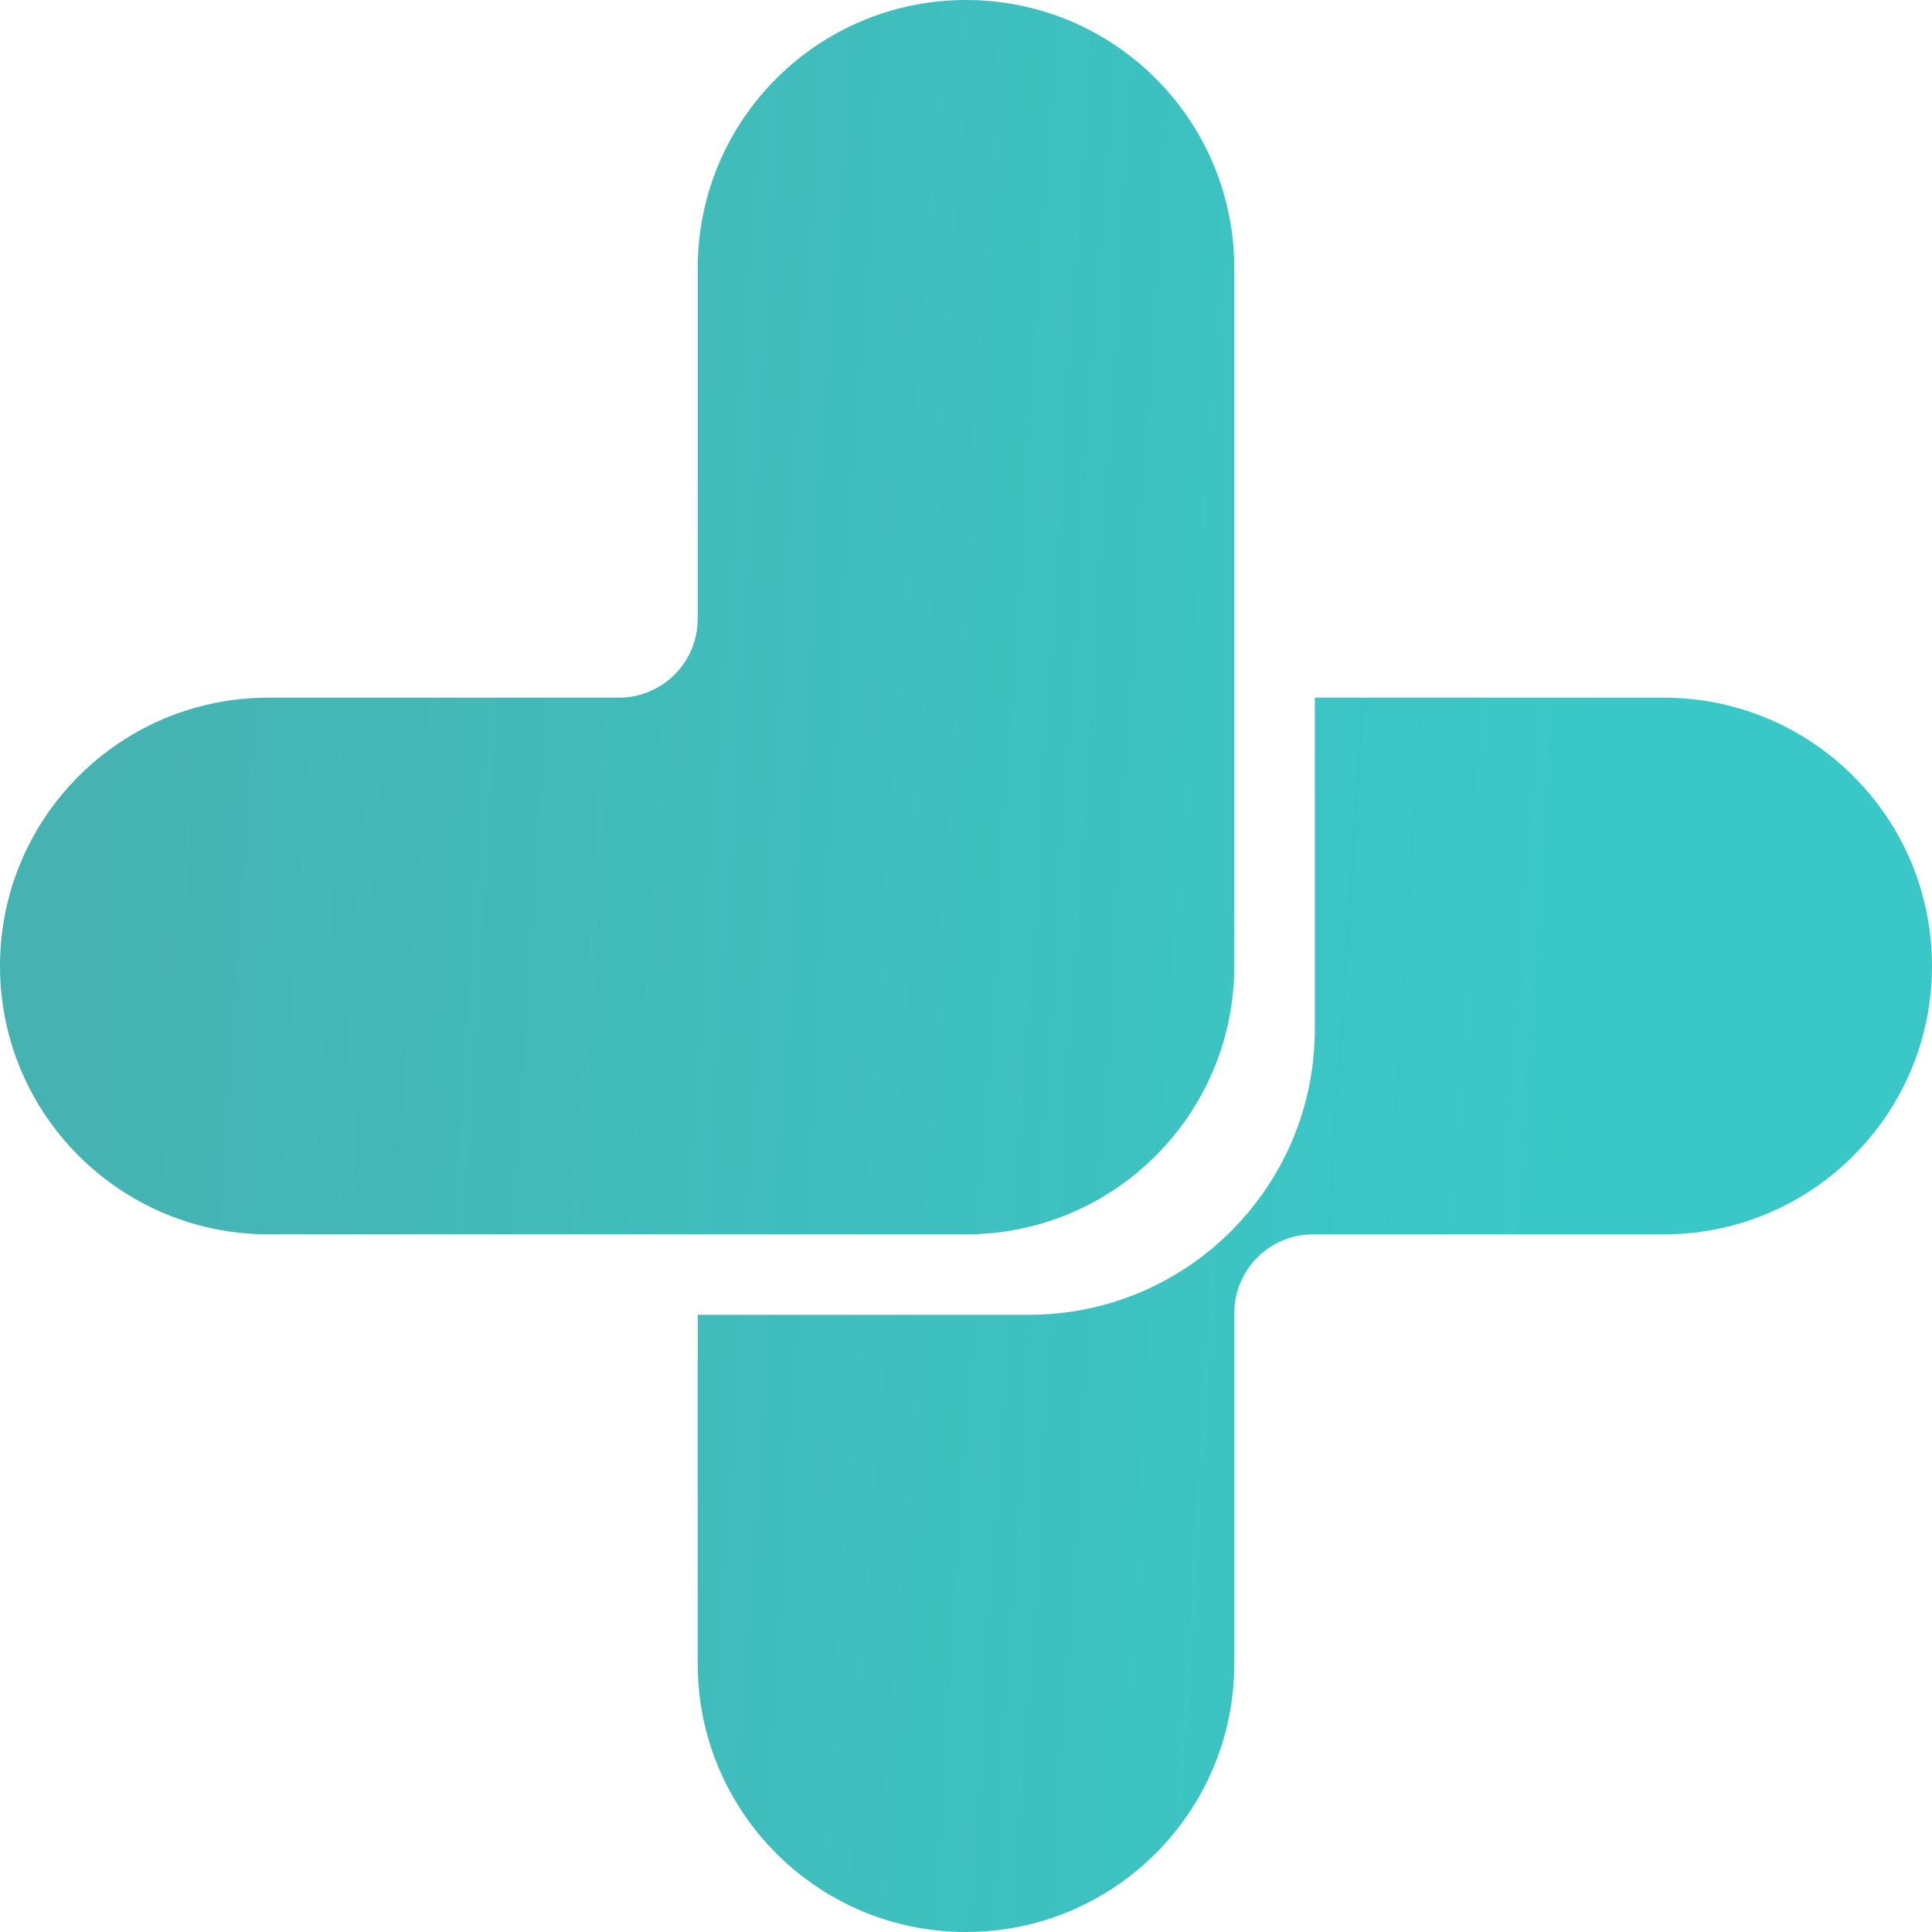 <svg width="48" height="48" viewBox="0 0 48 48" fill="none" xmlns="http://www.w3.org/2000/svg">
<path d="M30.666 6.667V24C30.666 27.681 27.682 30.667 23.999 30.667H6.667C2.984 30.665 0 27.681 0 24C0 20.319 2.984 17.333 6.667 17.333H15.377C16.458 17.333 17.334 16.457 17.334 15.376V6.667C17.334 2.984 20.318 0 24.001 0C27.685 0 30.666 2.984 30.666 6.667Z" fill="url(#paint0_linear_1_396)"/>
<path fill-rule="evenodd" clip-rule="evenodd" d="M41.333 30.667C45.016 30.667 48 27.681 48 24C48 20.317 45.016 17.333 41.335 17.333H32.667V25.563C32.667 29.486 29.49 32.665 25.567 32.665H17.334V41.333C17.334 45.014 20.315 48 23.999 48C27.682 48 30.666 45.014 30.666 41.333V32.624C30.666 31.543 31.542 30.667 32.623 30.667H41.333Z" fill="url(#paint1_linear_1_396)"/>
<defs>
<linearGradient id="paint0_linear_1_396" x1="2.95" y1="13.063" x2="39.826" y2="15.425" gradientUnits="userSpaceOnUse">
<stop stop-color="#46B3B2"/>
<stop offset="1" stop-color="#24C2C1" stop-opacity="0.9"/>
</linearGradient>
<linearGradient id="paint1_linear_1_396" x1="2.95" y1="13.063" x2="39.826" y2="15.425" gradientUnits="userSpaceOnUse">
<stop stop-color="#46B3B2"/>
<stop offset="1" stop-color="#24C2C1" stop-opacity="0.9"/>
</linearGradient>
</defs>
</svg>
